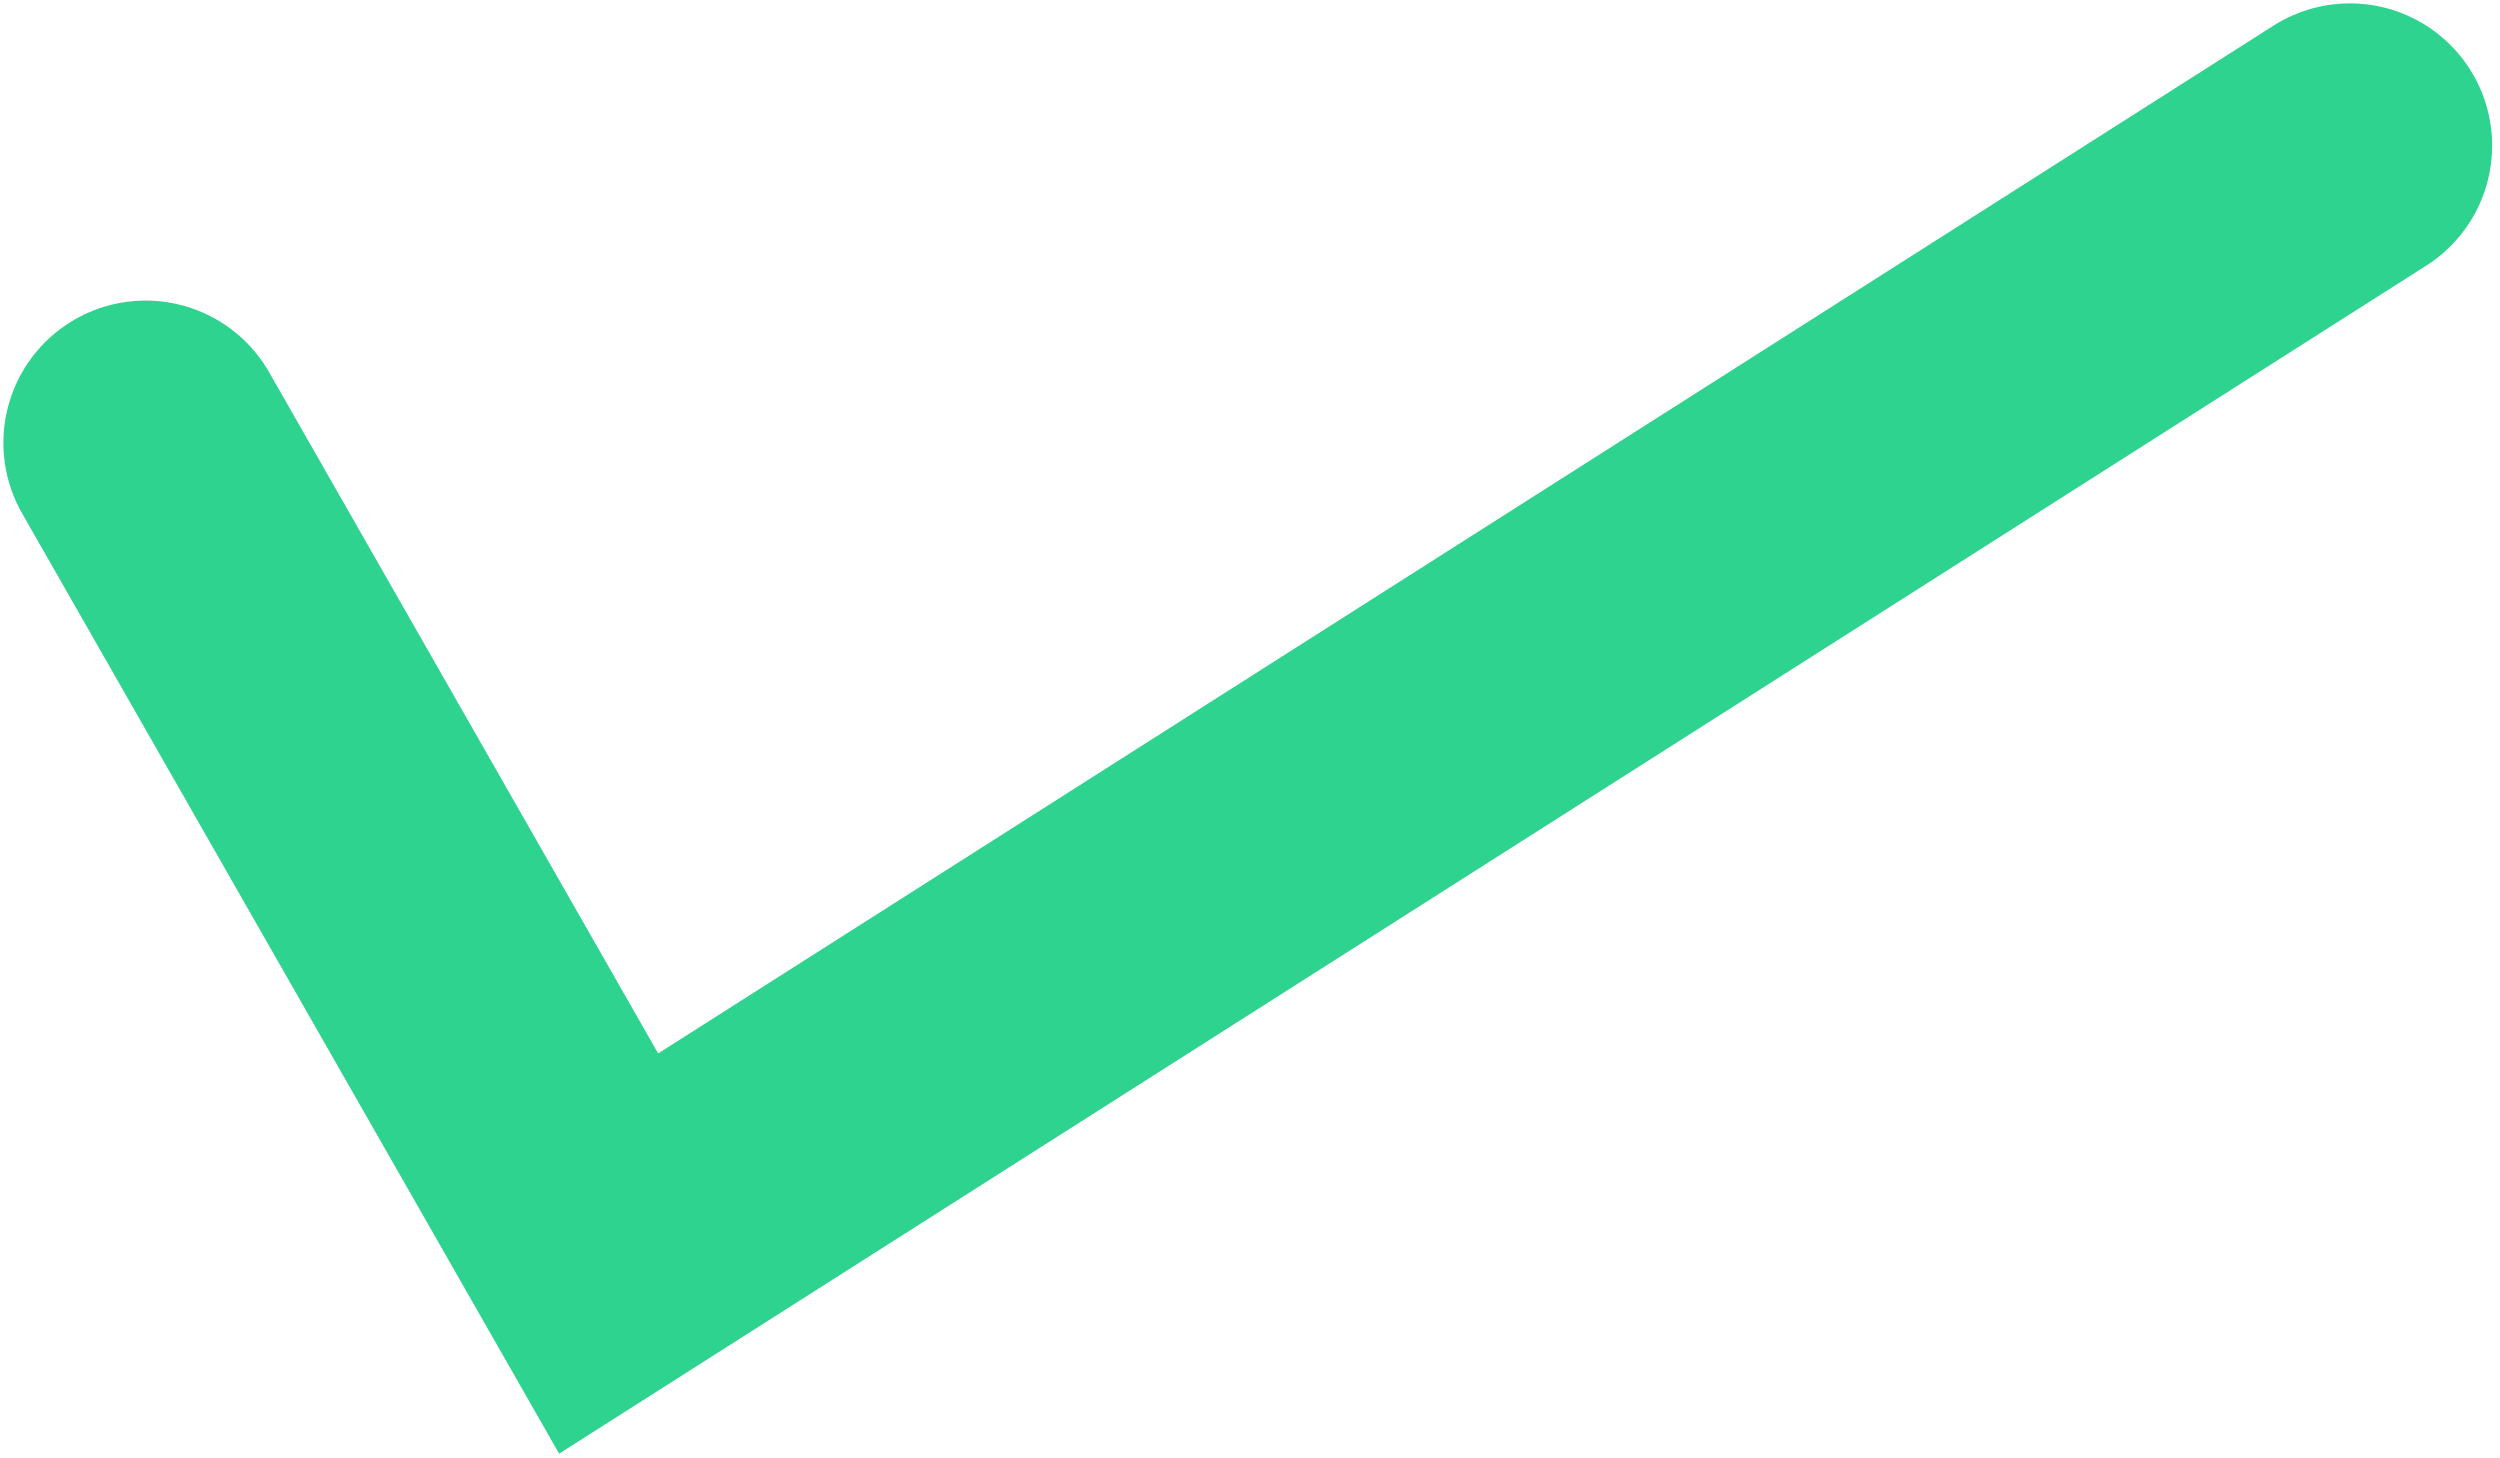<svg width="24" height="14" viewBox="0 0 24 14" fill="none" xmlns="http://www.w3.org/2000/svg">
<path d="M1.398 4.251L5.843 12.034L22.559 1.398" stroke="#2DD38E" stroke-width="2.731" stroke-linecap="round"/>
</svg>
